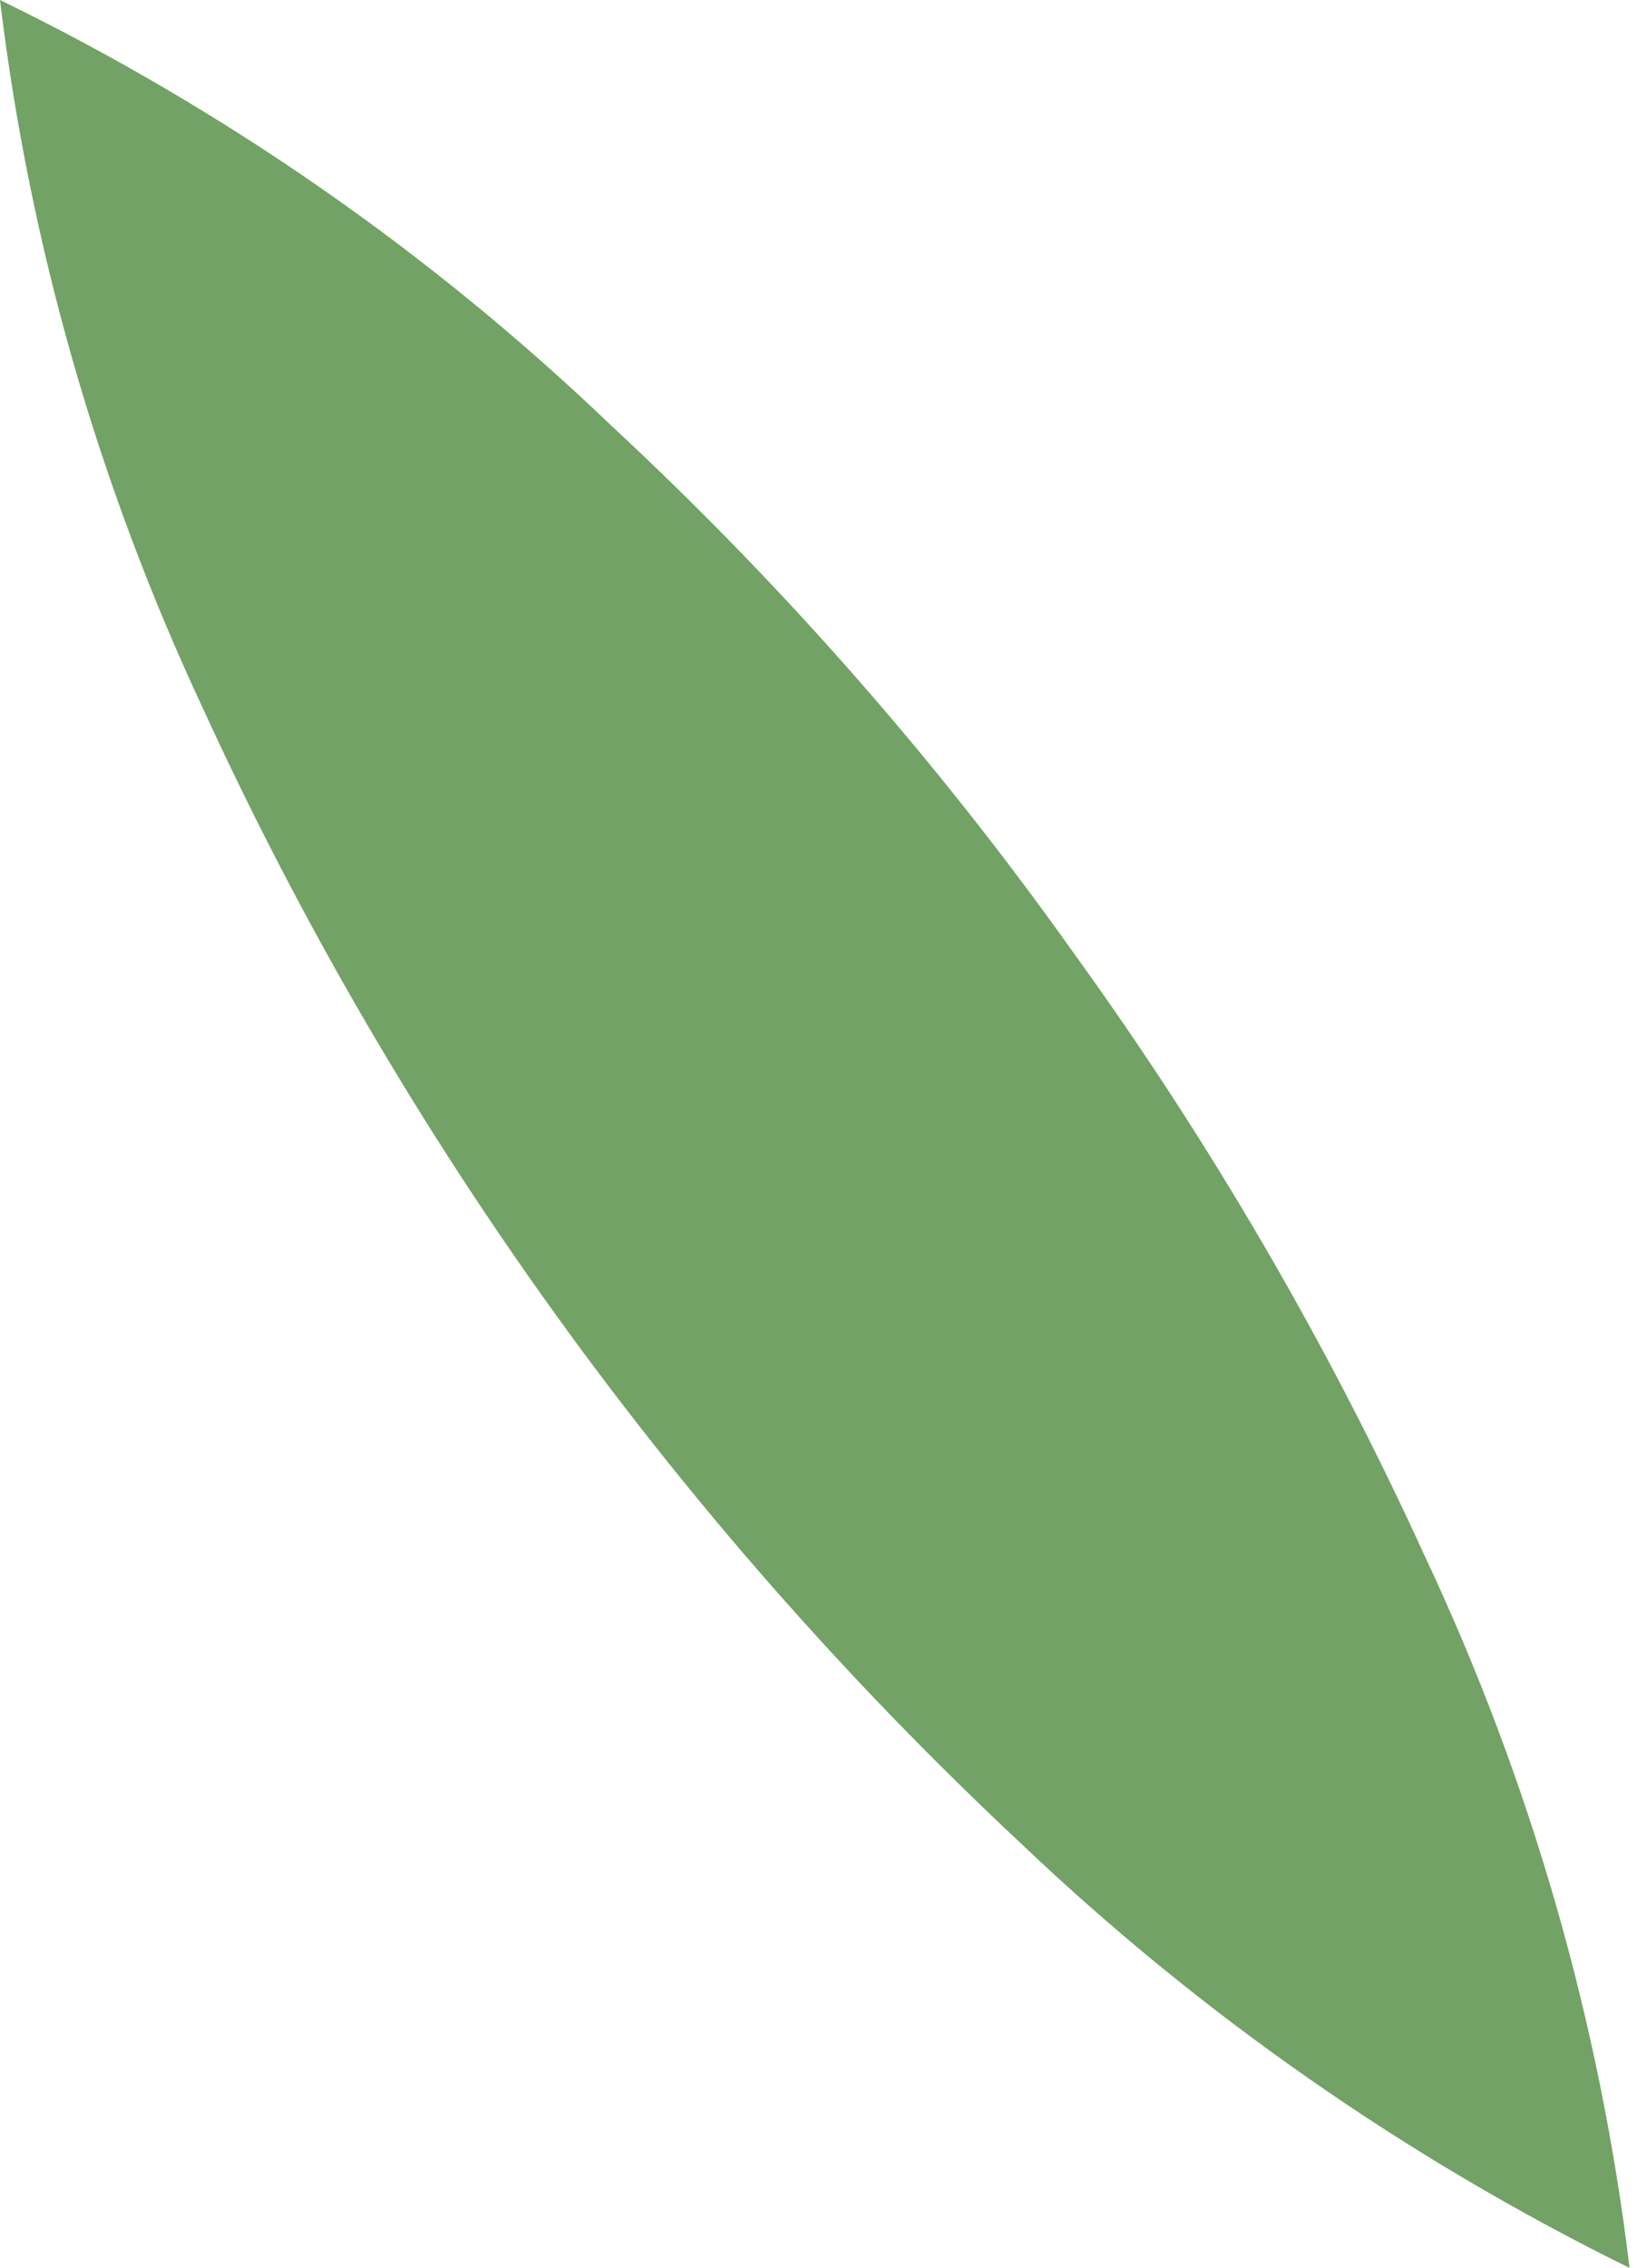 <svg width="13" height="18" viewBox="0 0 13 18" fill="none" xmlns="http://www.w3.org/2000/svg">
<path d="M12.941 18.002C11.162 17.126 9.53 15.987 8.101 14.626C5.367 12.067 3.164 9.01 1.613 5.626C0.779 3.845 0.234 1.947 0 0C1.786 0.869 3.423 2.008 4.851 3.375C6.218 4.644 7.448 6.046 8.524 7.561C9.612 9.065 10.547 10.67 11.316 12.354C12.156 14.141 12.705 16.047 12.941 18.002Z" fill="#72A265"/>
</svg>
